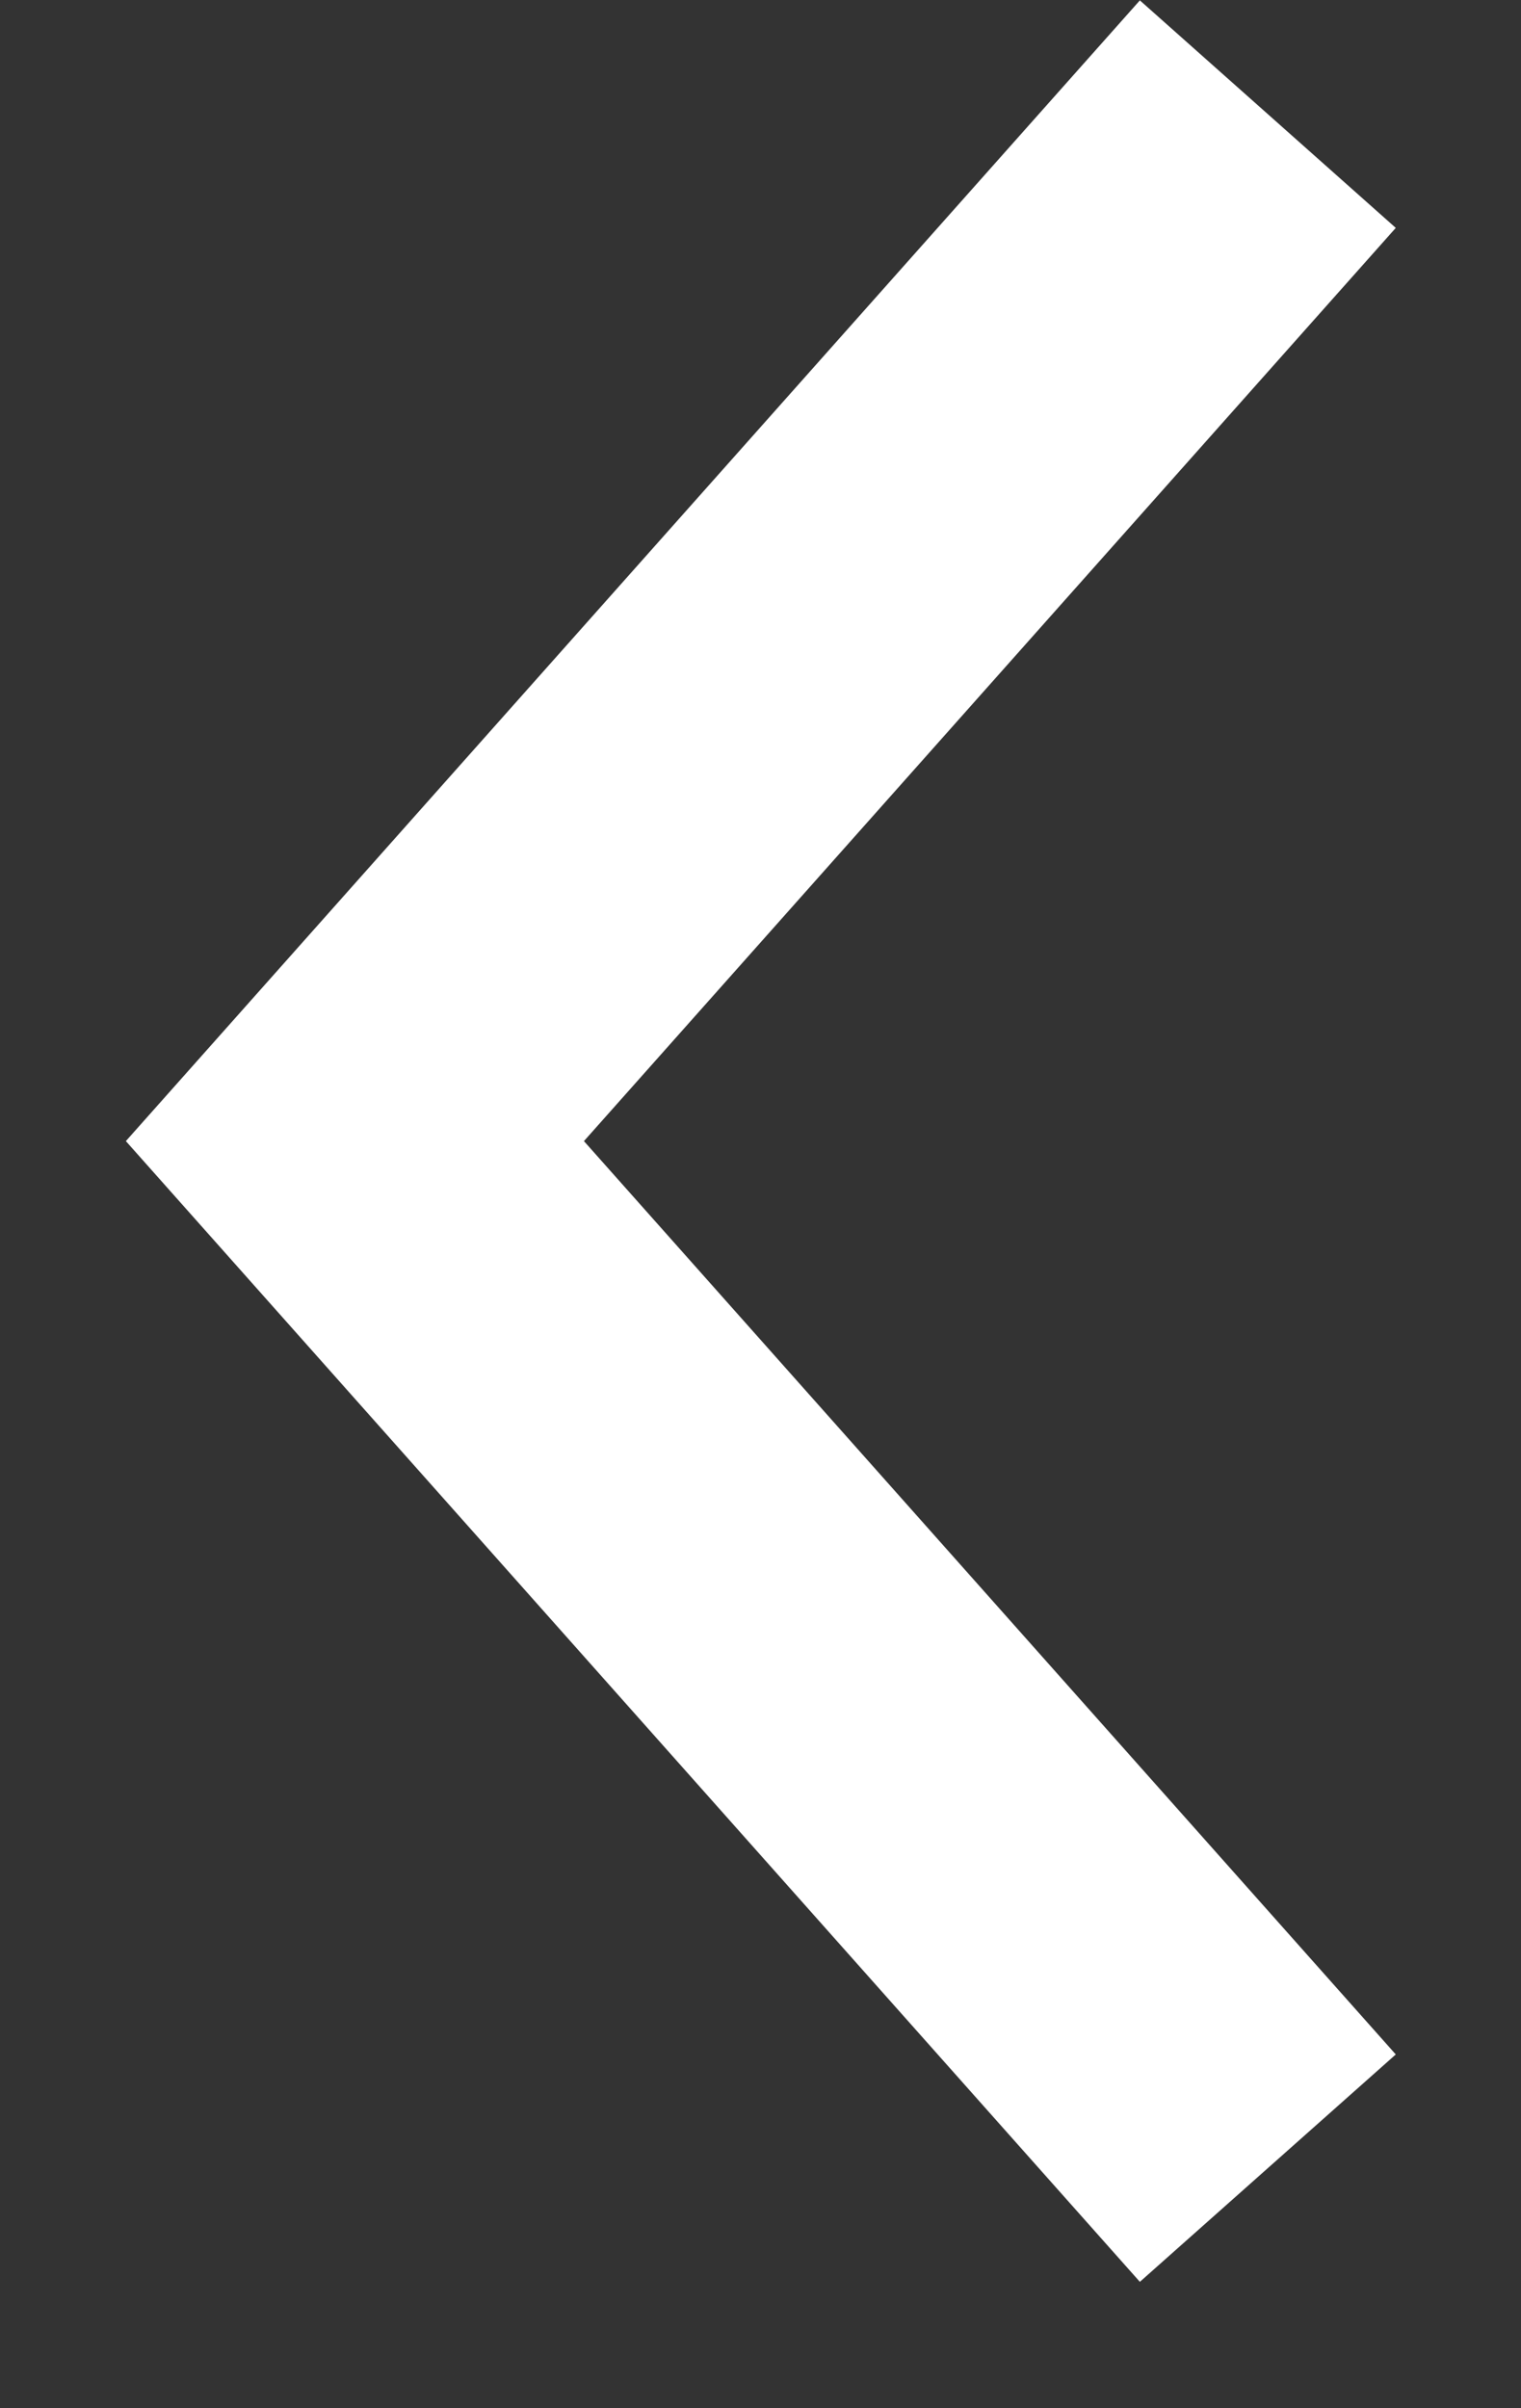 <svg width="12" height="19" viewBox="0 0 12 19" fill="none" xmlns="http://www.w3.org/2000/svg">
<rect x="0" y="0" width="12" height="19" fill="#333333" stroke="none"/>
<path fill-rule="evenodd" clip-rule="evenodd" d="M8.993 0.003L11.012 1.798L4.607 9.003L11.012 16.209L8.993 18.003L0.993 9.003L8.993 0.003Z" fill="white"/>
</svg>
